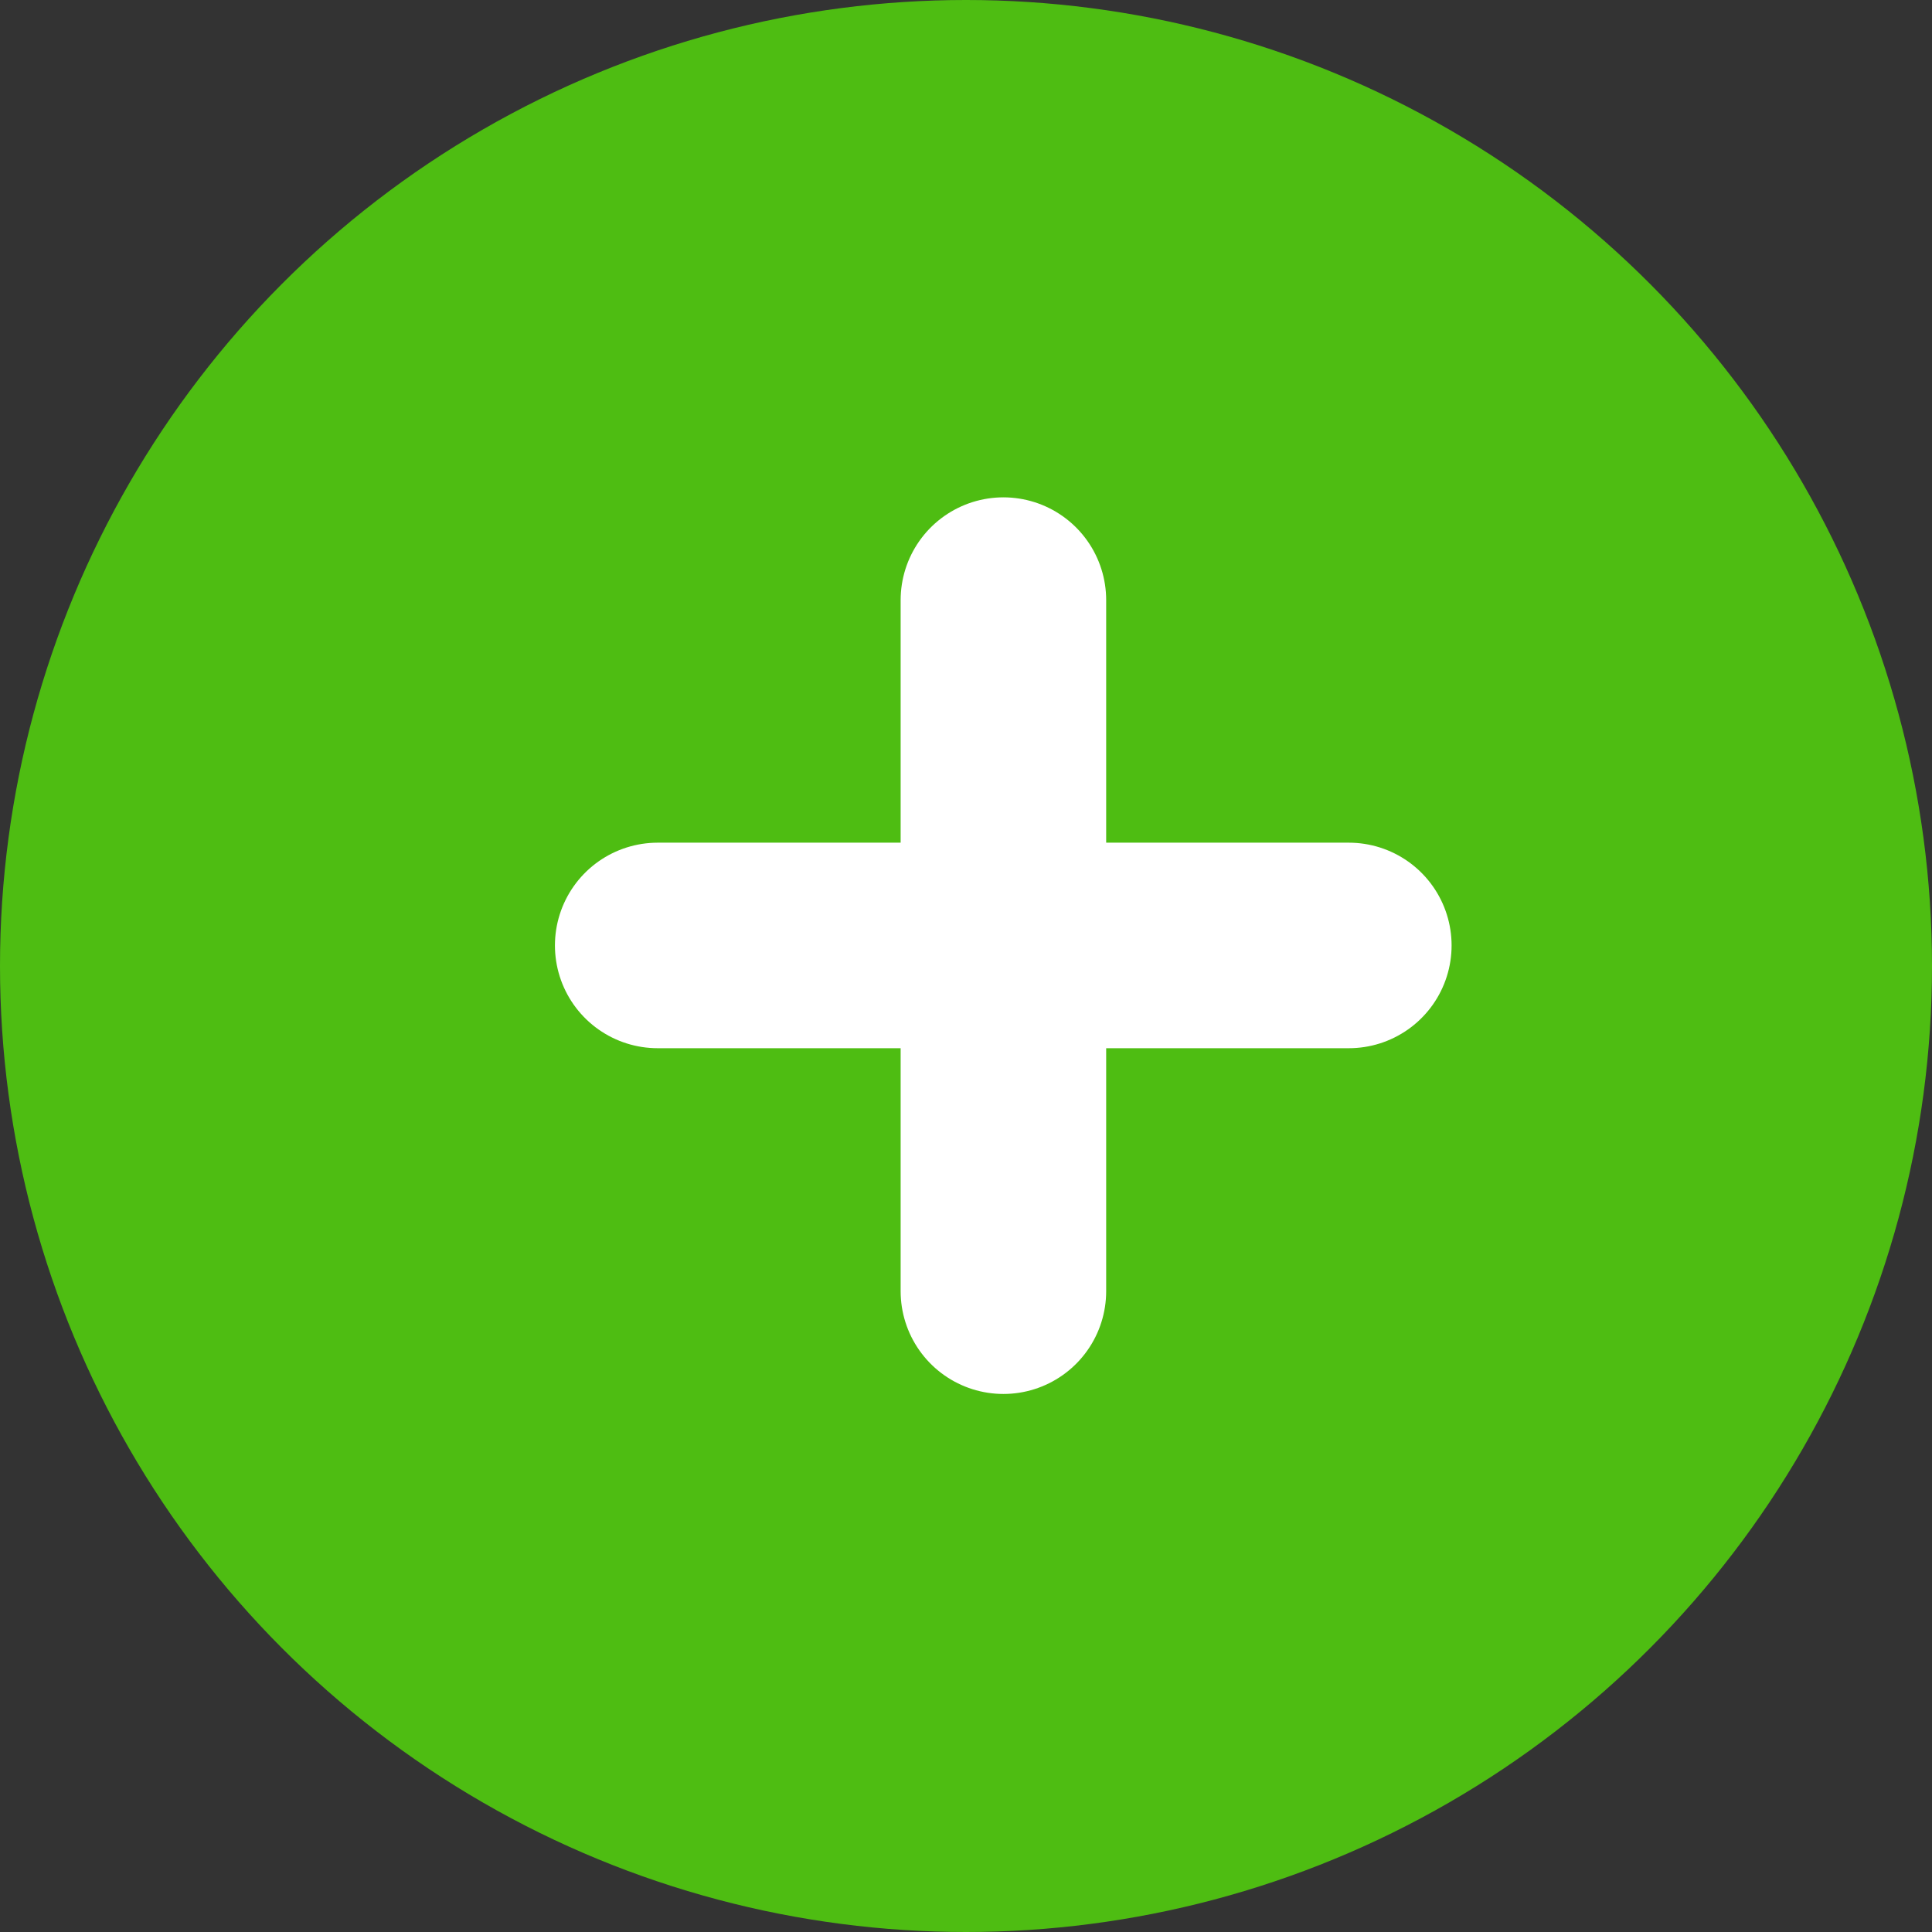 <svg width="47" height="47" viewBox="0 0 47 47" fill="none" xmlns="http://www.w3.org/2000/svg">
<rect x="0" y="0" width="47" height="47" fill="#333333" stroke="none"/>
<circle cx="23.5" cy="23.5" r="23.5" fill="#4EBD12"/>
<path d="M16 23H32.813" stroke="white" stroke-width="5" stroke-linecap="round"/>
<path d="M24.41 14.599L24.41 31.411" stroke="white" stroke-width="5" stroke-linecap="round"/>
</svg>
